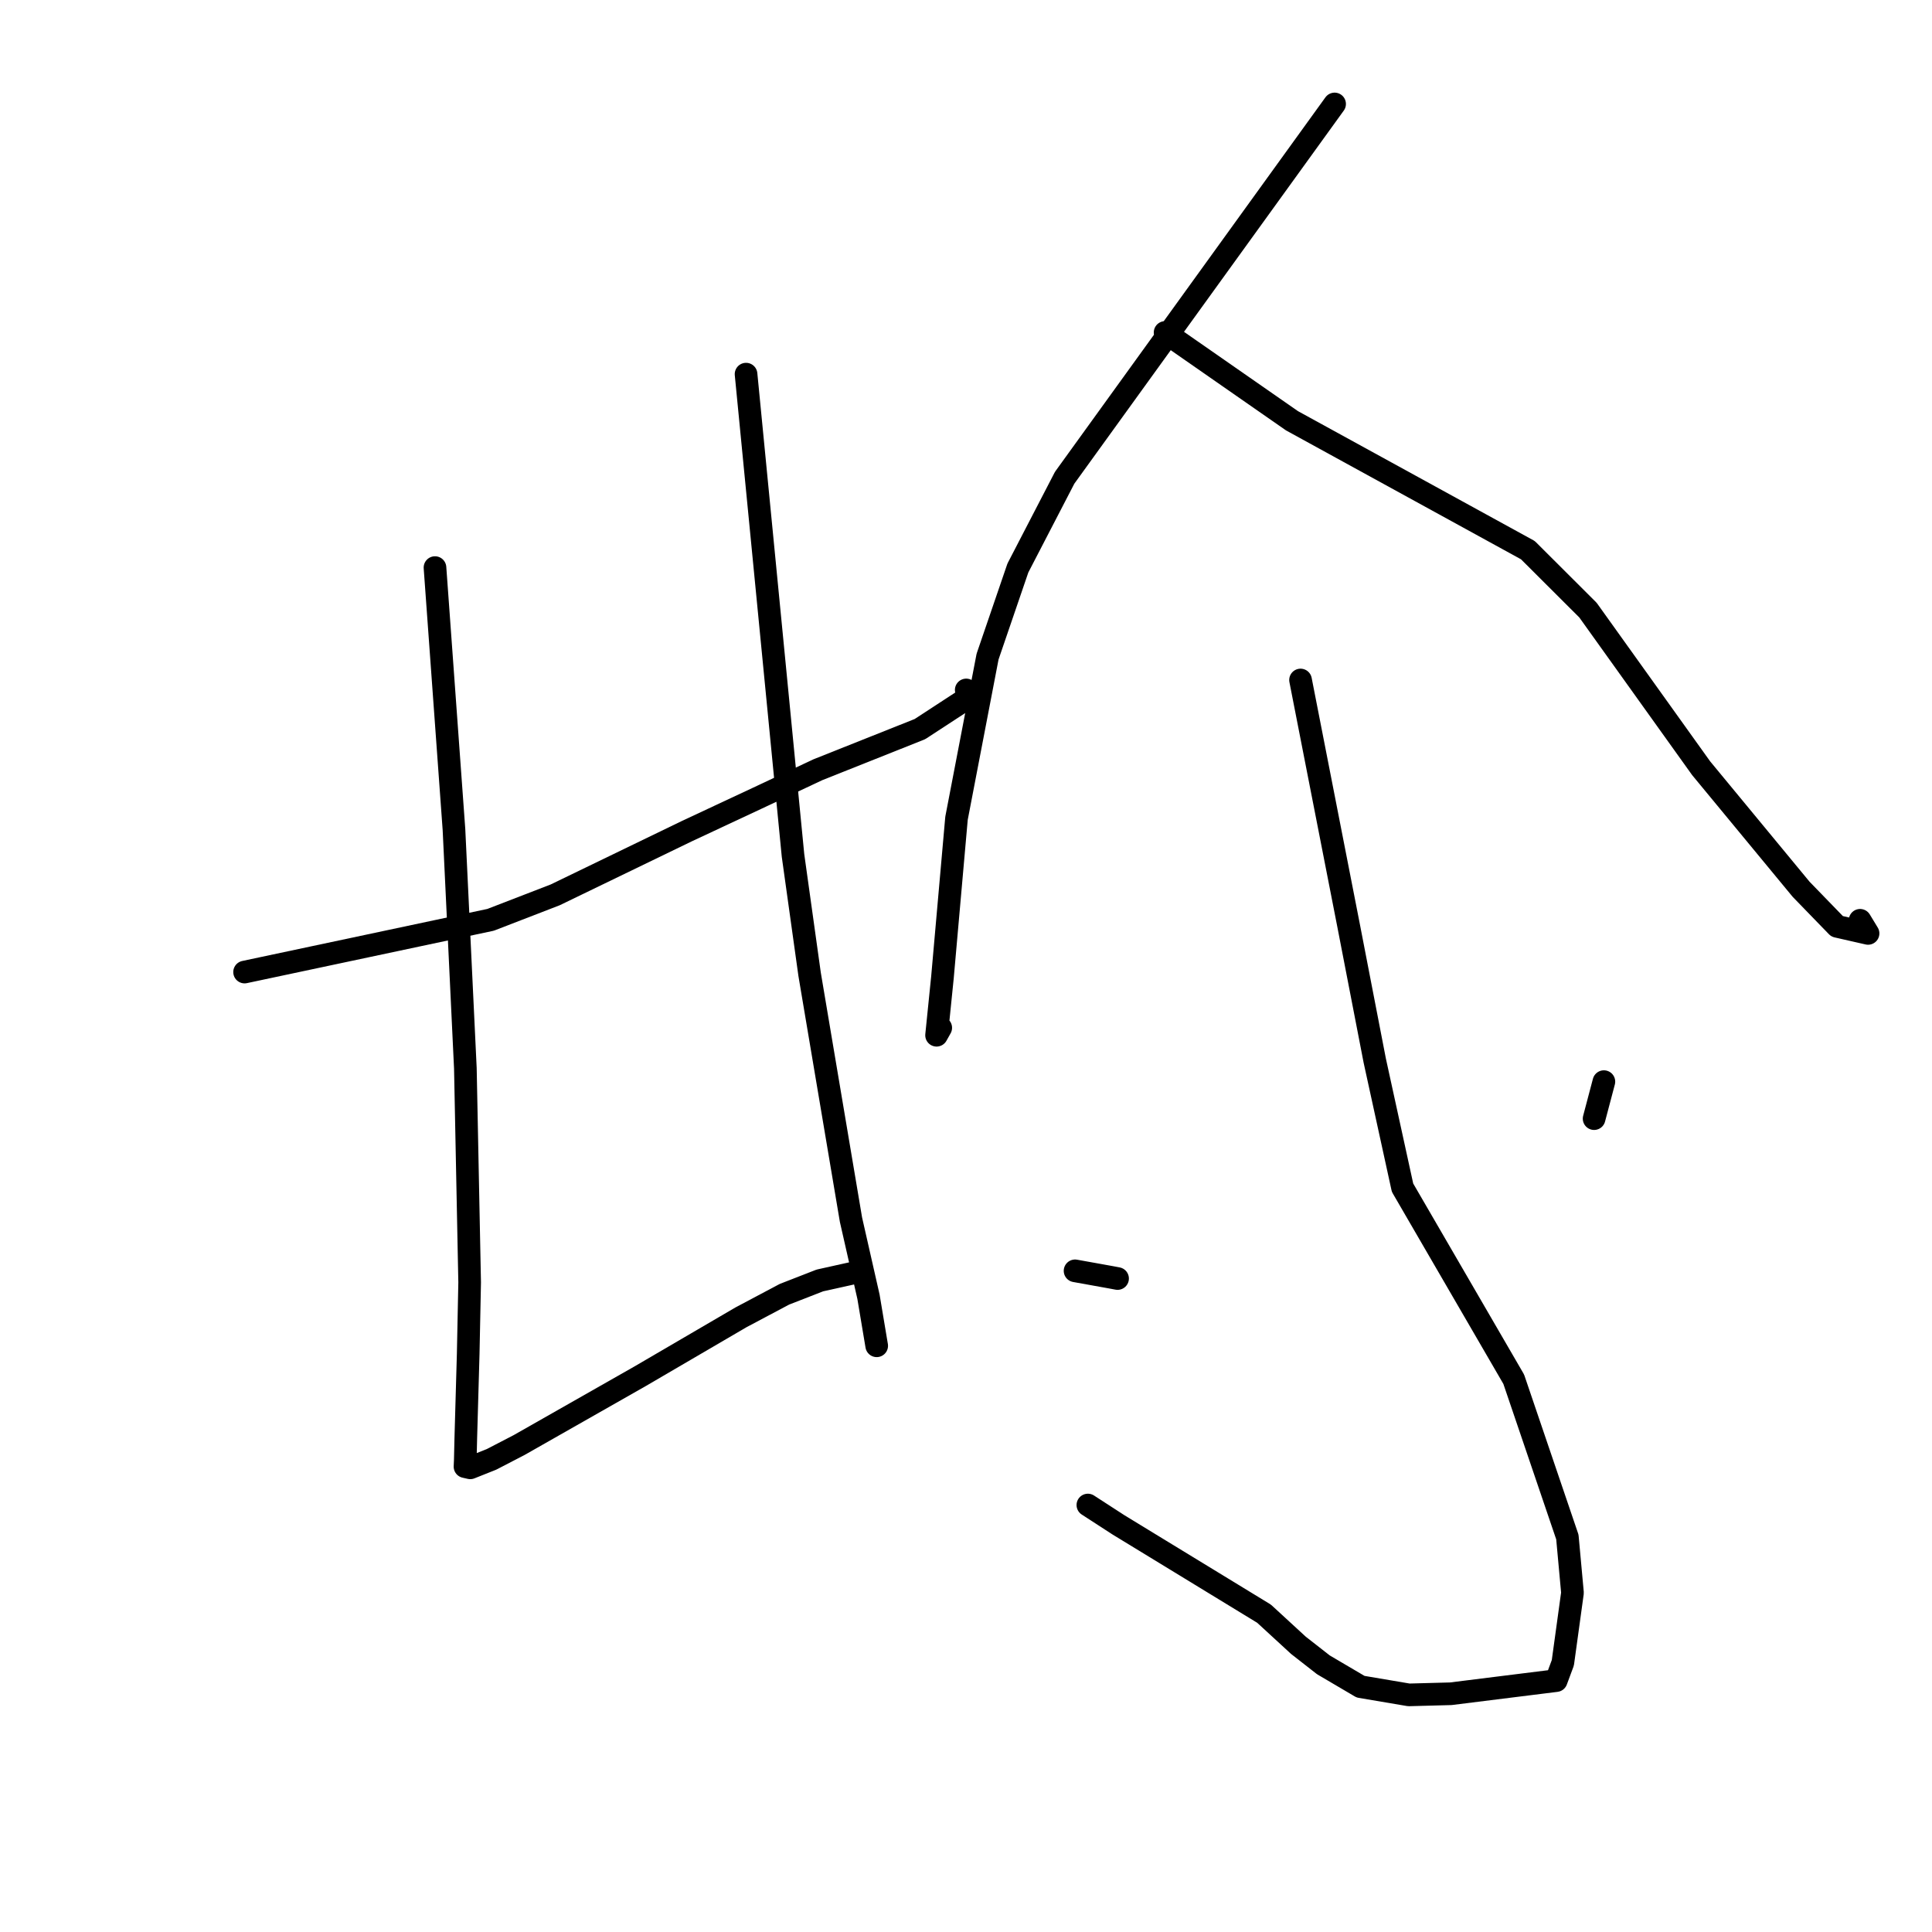<?xml version="1.0" standalone="no"?>
    <svg width="256" height="256" xmlns="http://www.w3.org/2000/svg" version="1.1">
    <polyline stroke="black" stroke-width="3" stroke-linecap="round" fill="transparent" stroke-linejoin="round" points="32.409 128.802 48.707 125.342 65.005 121.882 73.57 118.573 91.038 110.119 100.369 105.756 108.366 101.997 121.891 96.612 128.231 92.475 128.052 91.533 128.03 91.421 " />
        <polyline stroke="black" stroke-width="3" stroke-linecap="round" fill="transparent" stroke-linejoin="round" points="57.638 75.209 58.896 92.569 60.154 109.93 61.663 141.557 62.231 169.927 62.038 179.422 61.72 190.588 61.652 193.488 61.615 194.336 62.254 194.482 62.314 194.495 65.13 193.373 68.775 191.483 84.812 182.364 98.185 174.552 103.939 171.498 108.635 169.667 113.825 168.514 114.064 168.461 " />
        <polyline stroke="black" stroke-width="3" stroke-linecap="round" fill="transparent" stroke-linejoin="round" points="98.856 49.575 101.967 81.463 105.078 113.35 107.277 129.094 112.759 161.615 115.079 171.83 116.068 177.734 116.167 178.325 " />
        <polyline stroke="black" stroke-width="3" stroke-linecap="round" fill="transparent" stroke-linejoin="round" points="176.842 13.775 158.957 38.539 141.072 63.304 134.875 75.263 130.858 87.003 126.742 108.428 124.88 129.499 124.1 137.176 124.653 136.189 " />
        <polyline stroke="black" stroke-width="3" stroke-linecap="round" fill="transparent" stroke-linejoin="round" points="154.382 44.053 162.787 49.903 171.192 55.752 202.452 72.899 210.415 80.844 225.412 101.795 238.656 117.832 243.424 122.748 247.527 123.682 246.471 121.943 " />
        <polyline stroke="black" stroke-width="3" stroke-linecap="round" fill="transparent" stroke-linejoin="round" points="172.328 90.103 175.511 106.366 178.694 122.629 182.162 140.539 185.842 157.372 200.577 182.754 207.685 203.665 208.362 211.051 207.085 220.328 206.207 222.689 192.235 224.432 186.68 224.58 180.282 223.497 175.356 220.598 172.046 218.011 167.491 213.822 148.204 202.052 144.149 199.424 " />
        <polyline stroke="black" stroke-width="3" stroke-linecap="round" fill="transparent" stroke-linejoin="round" points="142.451 168.392 144.816 168.817 147.182 169.243 148.084 169.412 " />
        <polyline stroke="black" stroke-width="3" stroke-linecap="round" fill="transparent" stroke-linejoin="round" points="212.523 143.322 211.875 145.774 211.227 148.225 " />
        </svg>